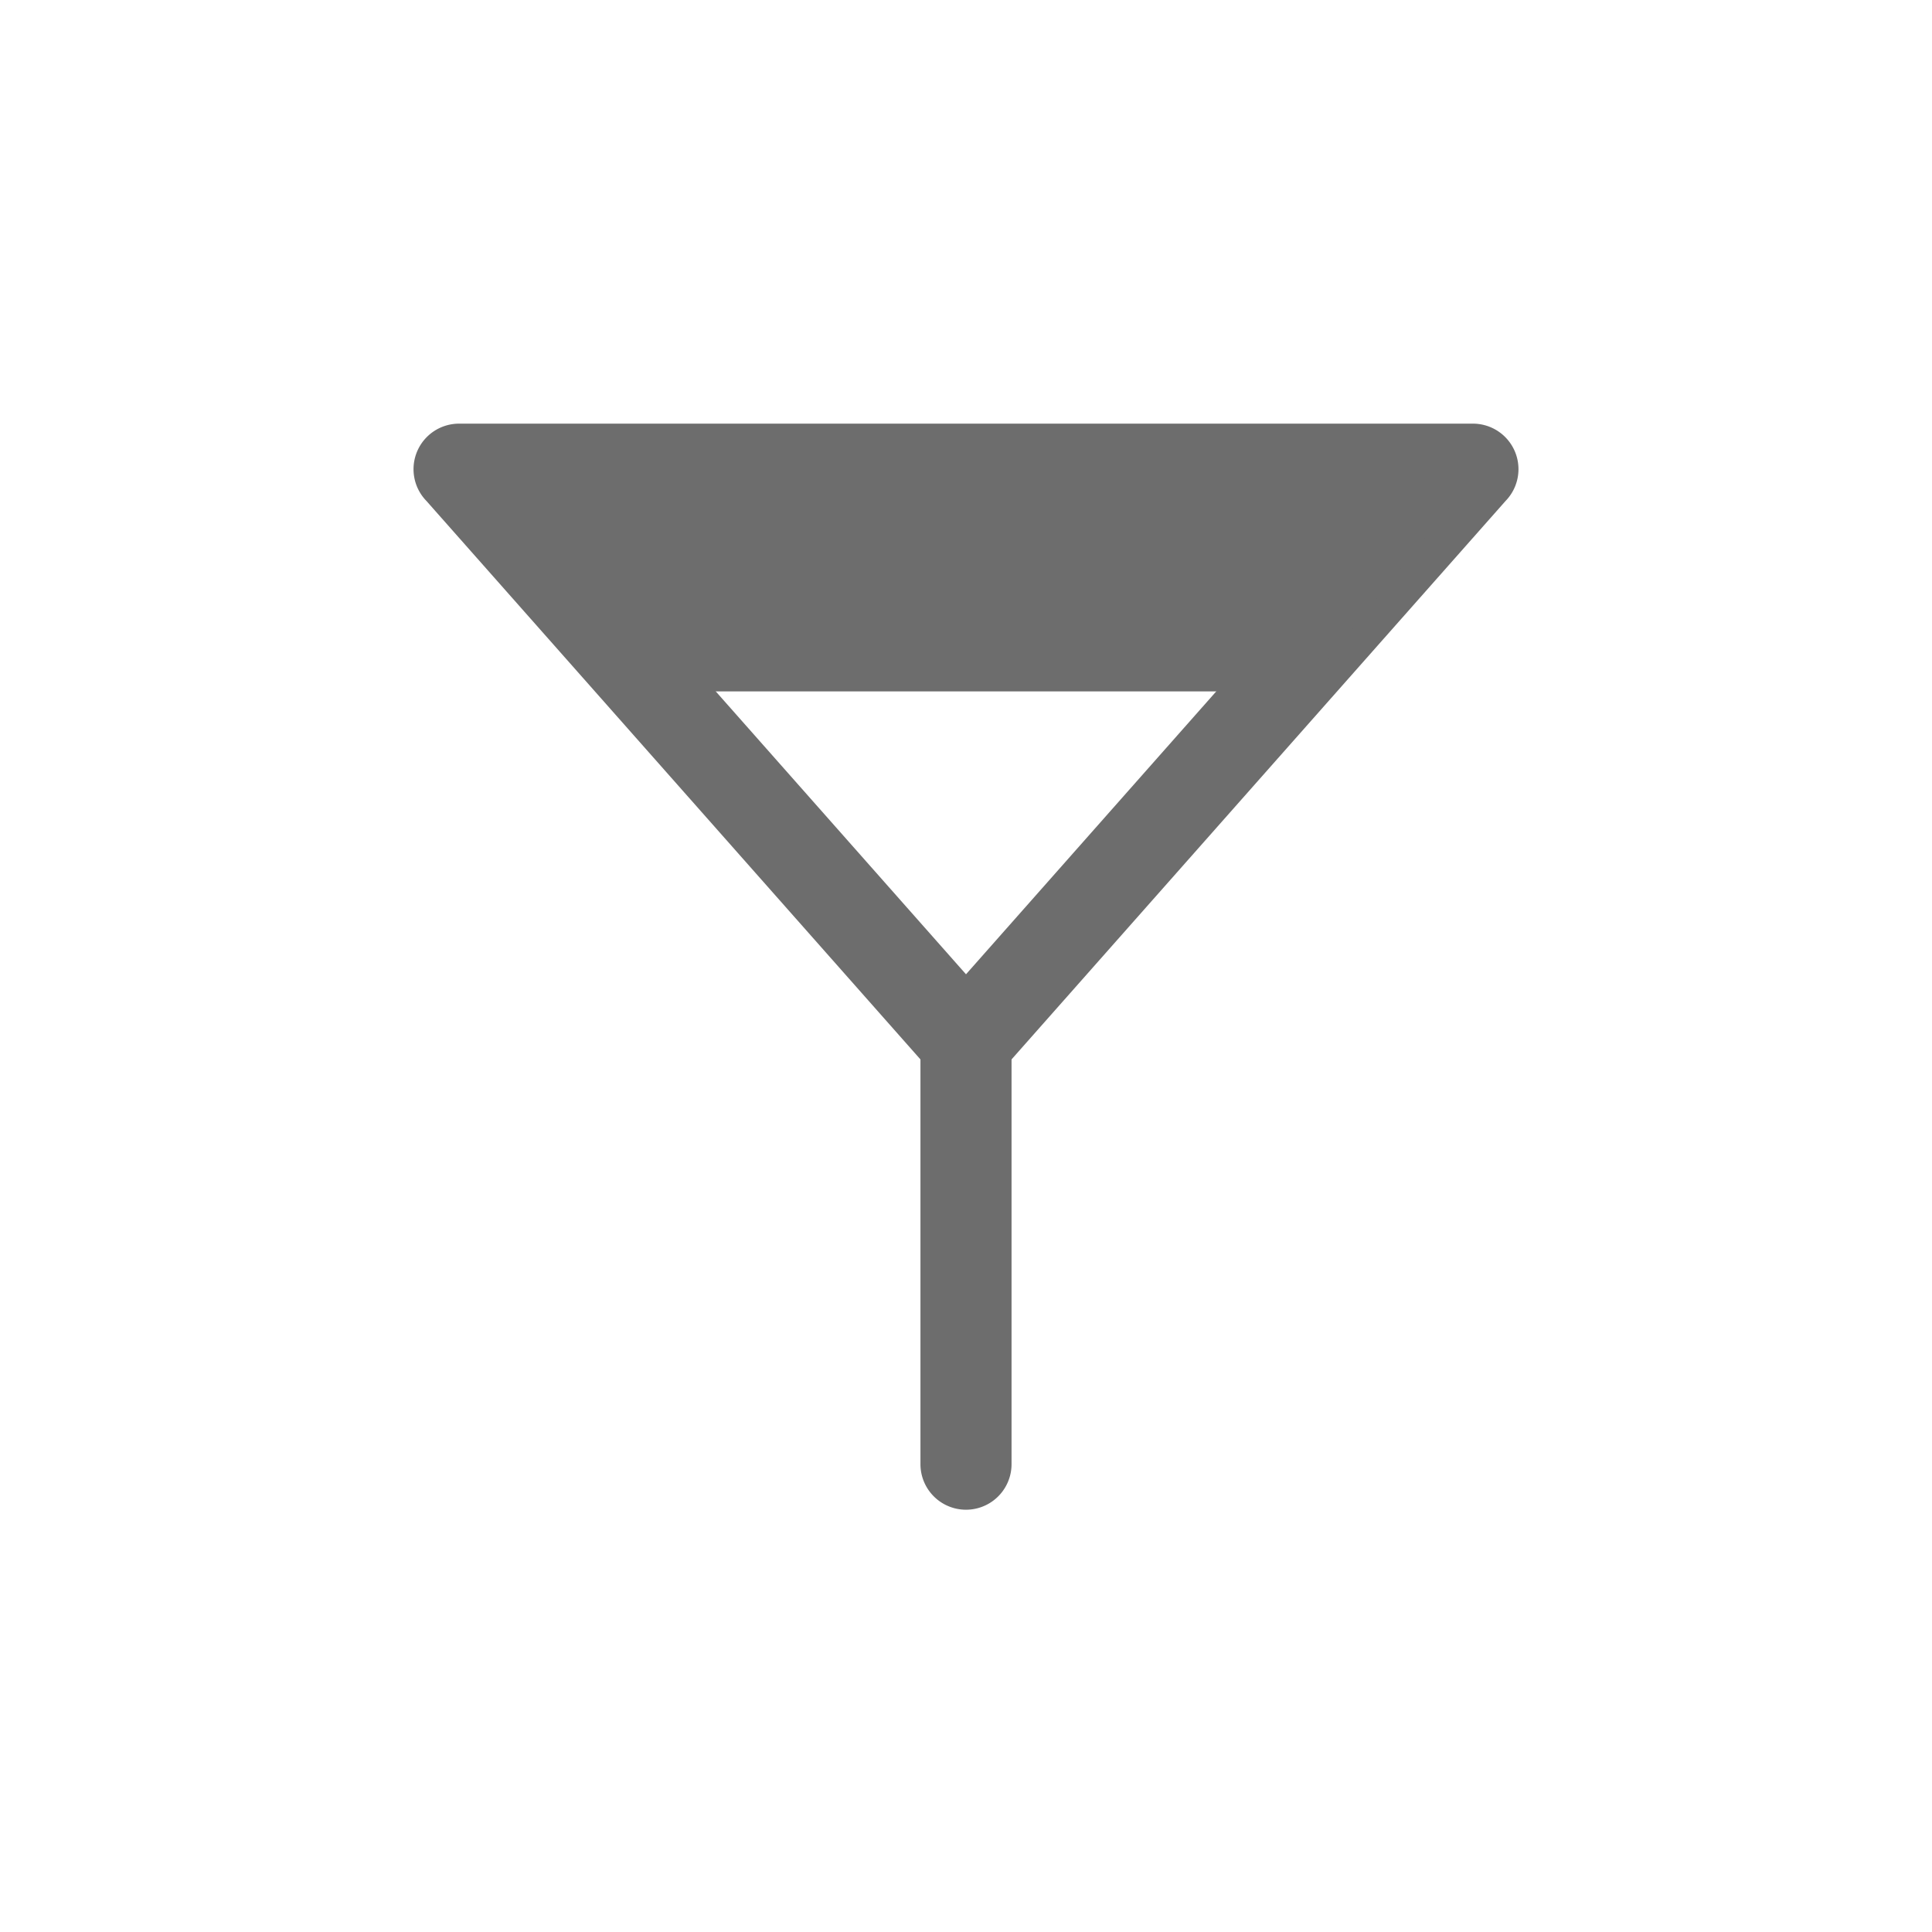 <svg id="icon" xmlns="http://www.w3.org/2000/svg" viewBox="0 0 14 14"><defs><style>.cls-1{fill:#6d6d6d;}</style></defs><title>i</title><path class="cls-1" d="M7.23,7.32L3.55,3.16l-0.23.56h7.36l-0.23-.56L6.77,7.32C6.49,7.64,7,8.1,7.23,7.79l3.68-4.16a0.33,0.33,0,0,0-.23-0.56H3.32a0.33,0.33,0,0,0-.23.56L6.77,7.79C7,8.1,7.51,7.64,7.23,7.32Z"/><path class="cls-1" d="M6.67,7.41v3.2a0.33,0.33,0,0,0,.66,0V7.41a0.33,0.33,0,0,0-.66,0h0Z"/><polyline class="cls-1" points="4.56 5.01 3.32 3.45 10.68 3.45 9.44 5.01"/></svg>